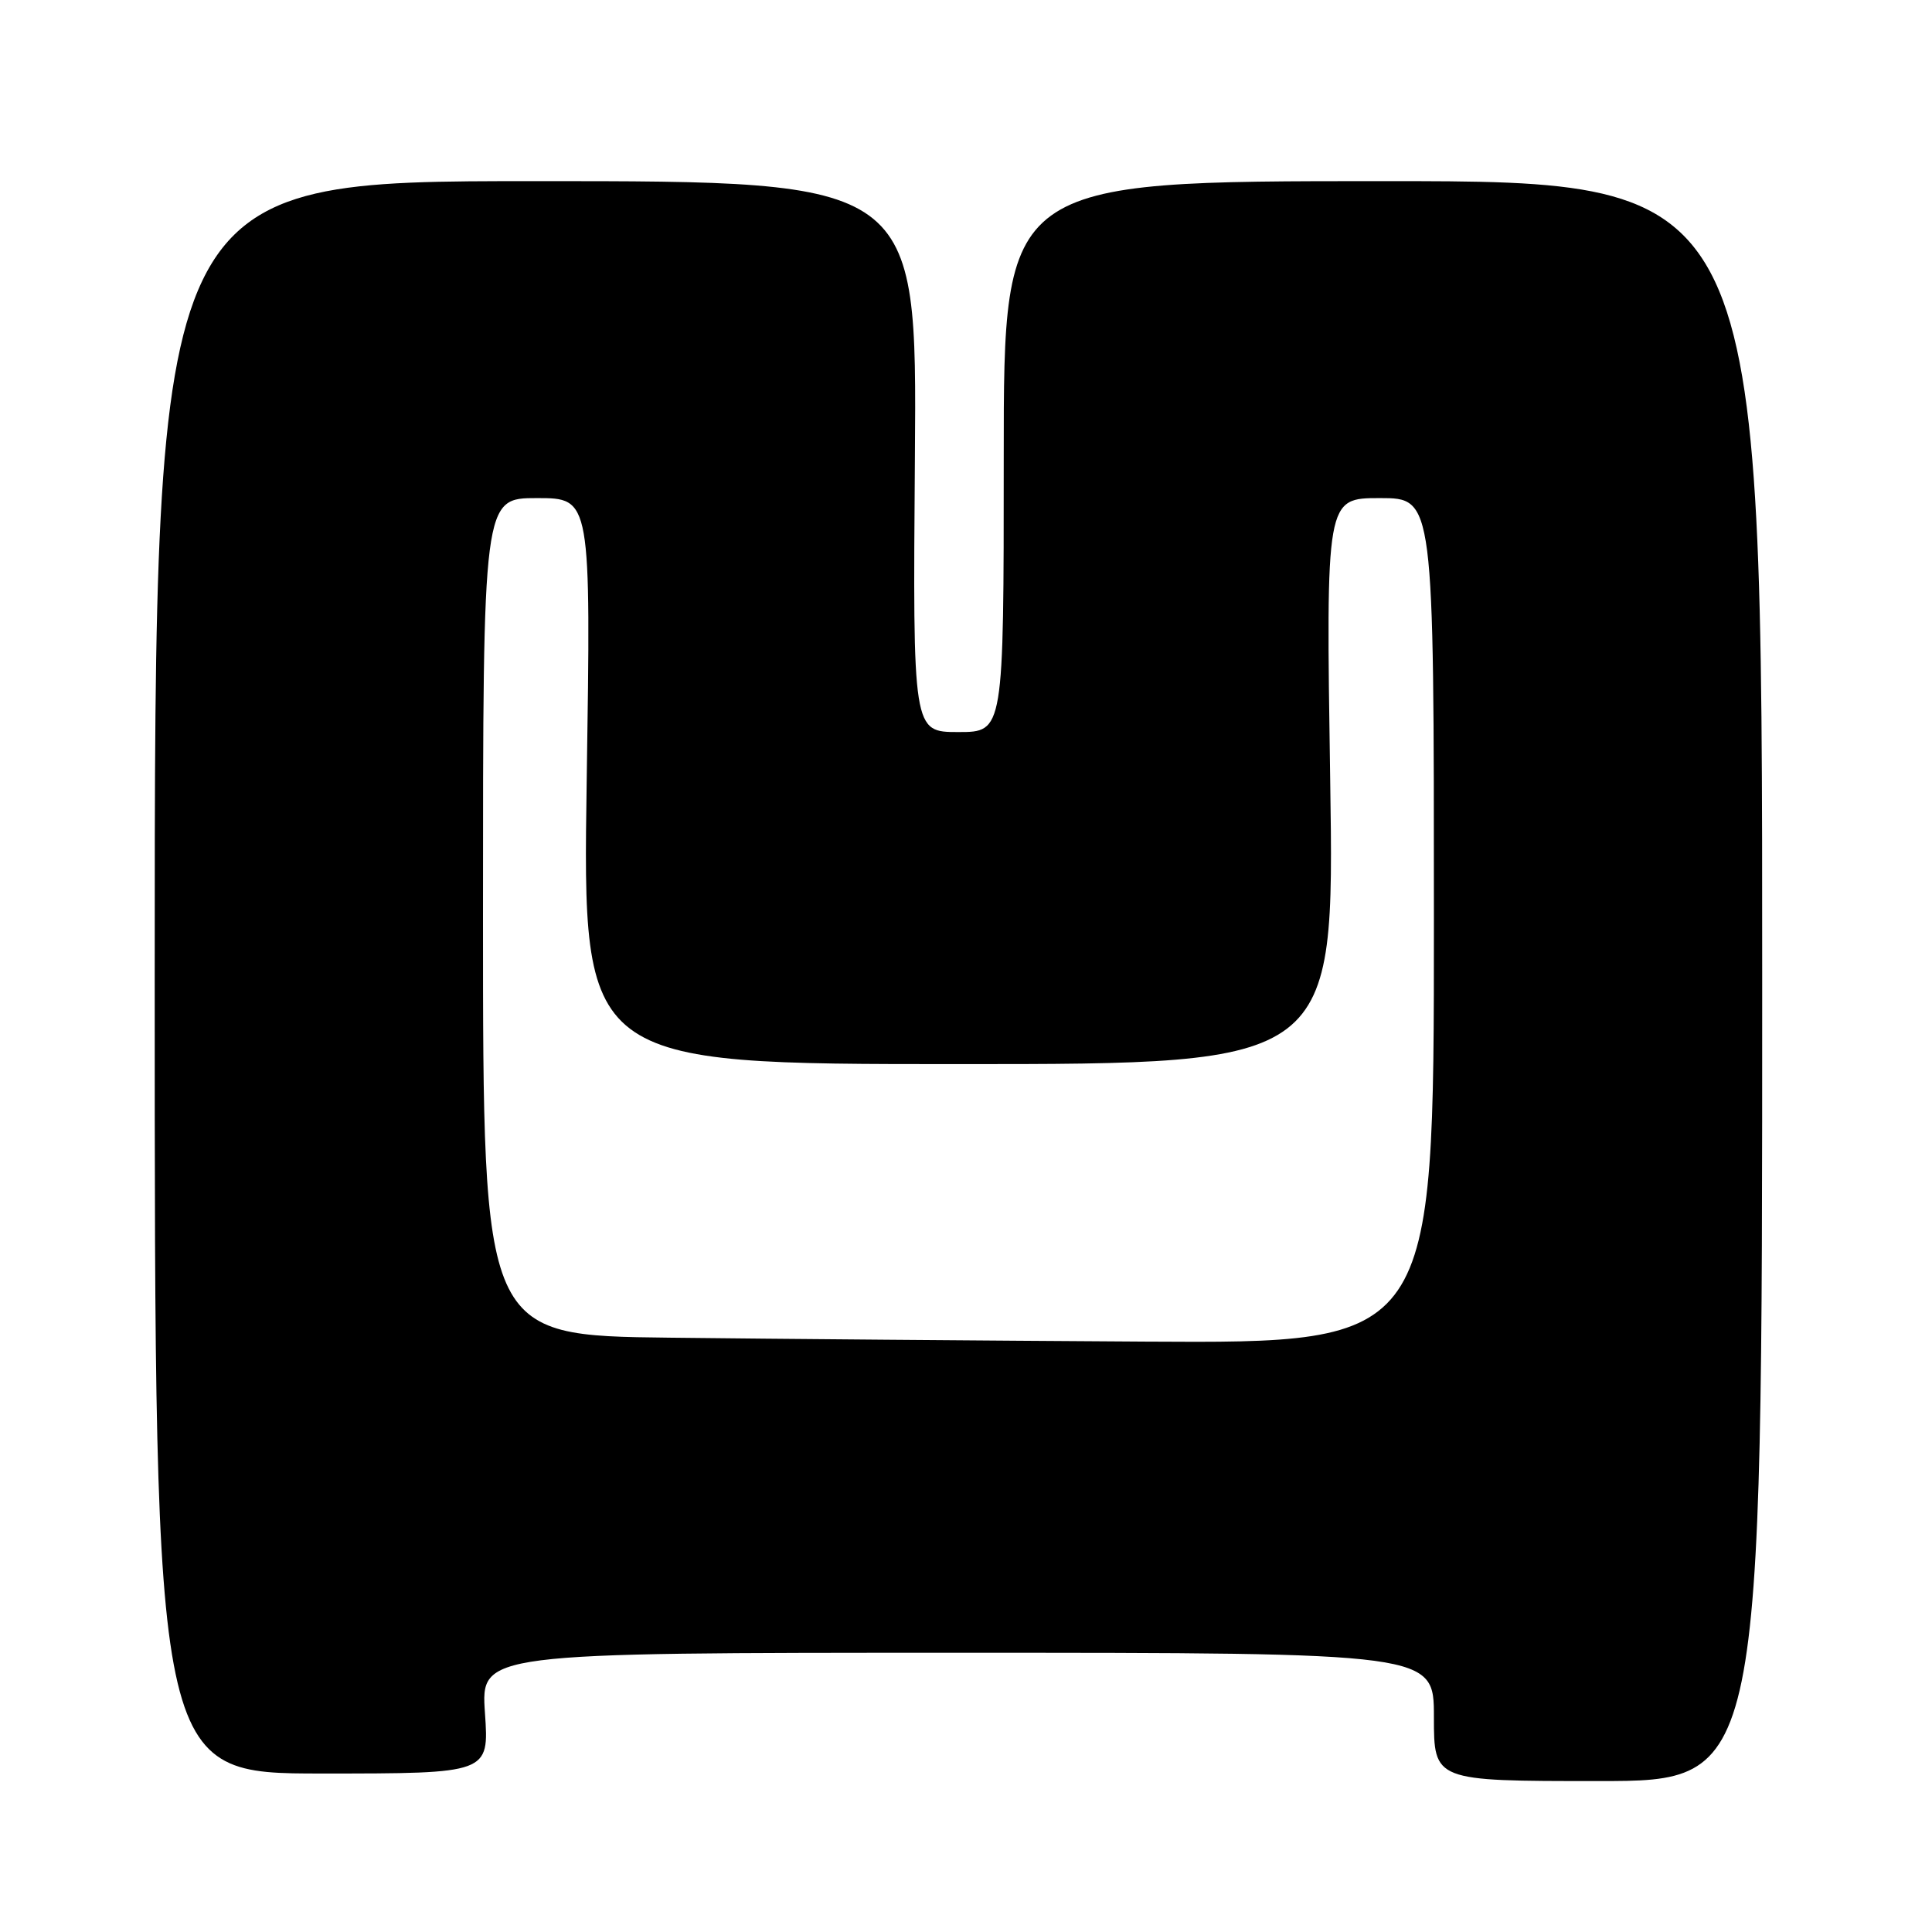 <?xml version="1.0" encoding="UTF-8" standalone="no"?>
<!DOCTYPE svg PUBLIC "-//W3C//DTD SVG 1.1//EN" "http://www.w3.org/Graphics/SVG/1.1/DTD/svg11.dtd" >
<svg xmlns="http://www.w3.org/2000/svg" xmlns:xlink="http://www.w3.org/1999/xlink" version="1.1" viewBox="0 0 256 256">
 <g >
 <path fill="currentColor"
d=" M 233.50 130.00 C 233.50 24.00 233.50 24.00 183.25 24.00 C 133.00 24.00 133.00 24.00 133.00 60.50 C 133.00 97.00 133.00 97.00 126.98 97.00 C 120.95 97.00 120.95 97.00 121.23 60.50 C 121.50 24.00 121.50 24.00 71.00 24.00 C 20.50 24.00 20.50 24.00 20.50 129.50 C 20.50 235.00 20.50 235.00 42.66 235.00 C 64.81 235.00 64.81 235.00 64.26 227.00 C 63.71 219.00 63.71 219.00 126.86 219.00 C 190.00 219.00 190.00 219.00 190.00 227.50 C 190.00 236.00 190.00 236.00 211.75 236.00 C 233.50 236.00 233.50 236.00 233.50 130.00 Z  M 88.75 177.25 C 64.00 176.97 64.00 176.97 64.00 121.48 C 64.00 66.00 64.00 66.00 71.15 66.00 C 78.31 66.00 78.31 66.00 77.74 103.50 C 77.18 141.00 77.18 141.00 127.00 141.00 C 176.82 141.00 176.82 141.00 176.26 103.50 C 175.69 66.00 175.69 66.00 182.85 66.00 C 190.00 66.00 190.00 66.00 190.00 122.00 C 190.00 178.00 190.00 178.00 151.75 177.77 C 130.71 177.64 102.36 177.41 88.75 177.25 Z "/>
</g>
</svg>